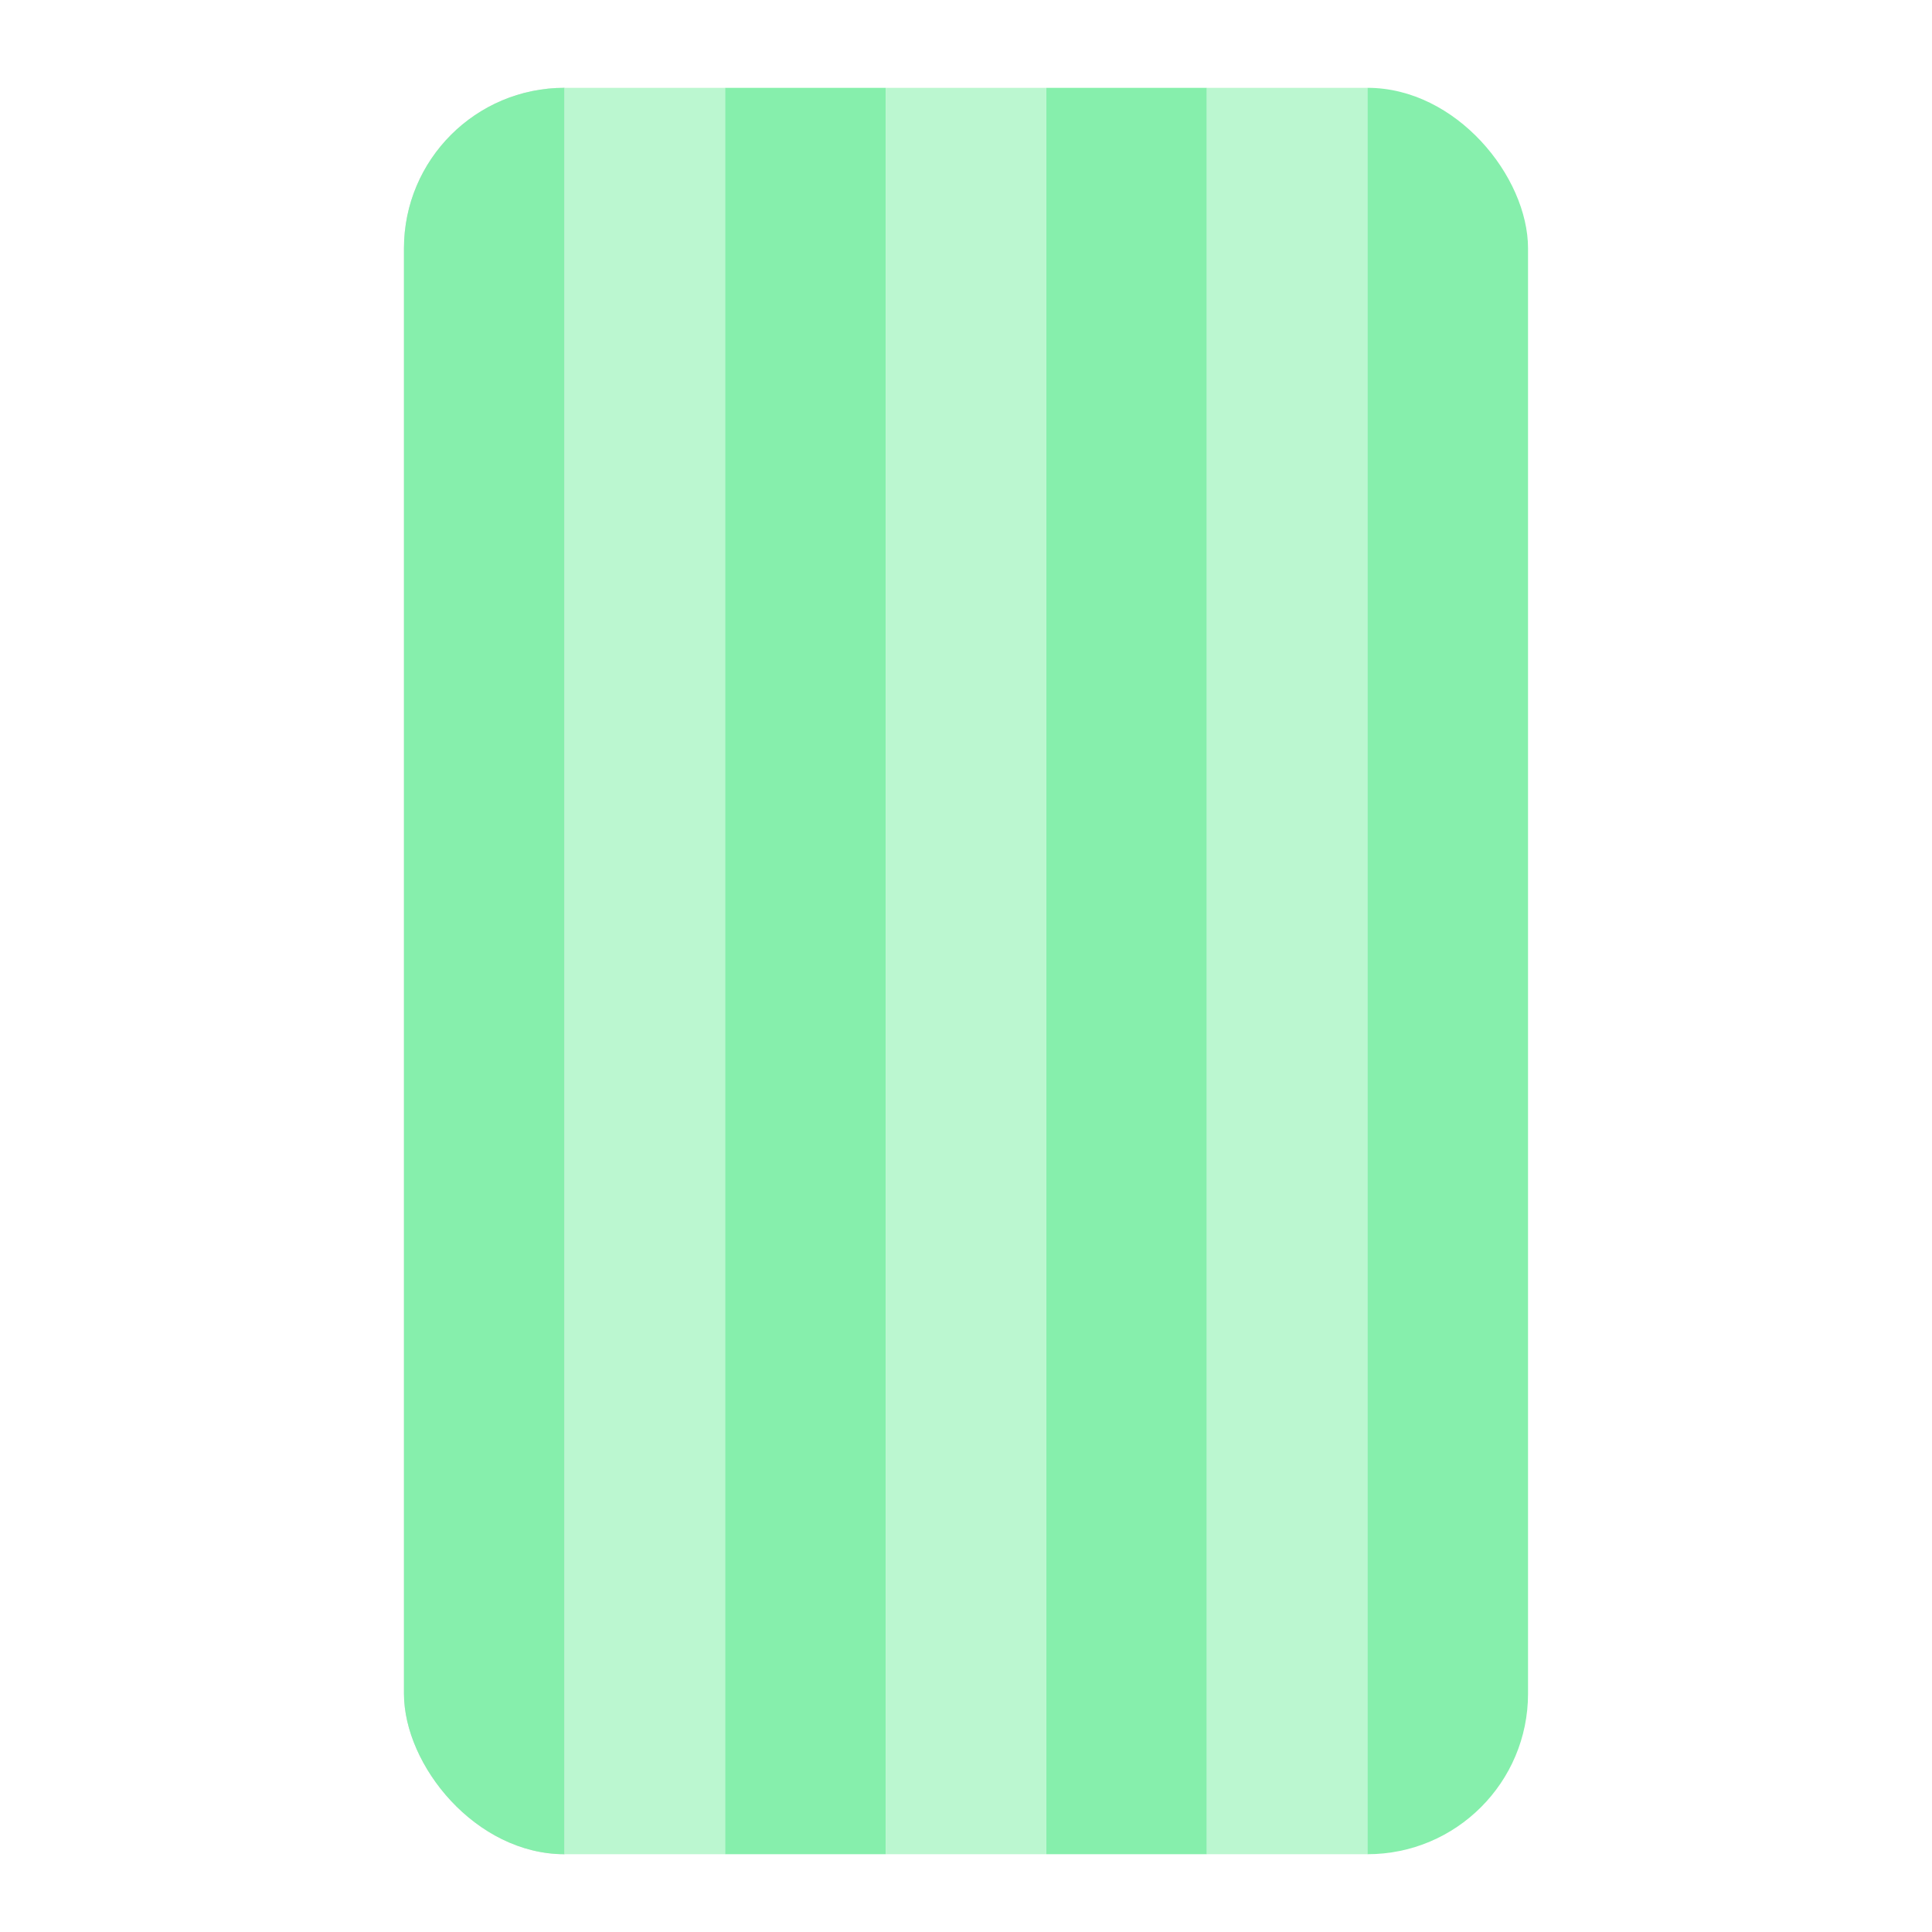 <svg width="110" height="110" viewBox="0 0 110 110" fill="none" xmlns="http://www.w3.org/2000/svg">
<g clip-path="url(#clip0_308_3)">
<rect x="23" y="5" width="9.143" height="100.571" fill="#D9D9D9"/>
<rect x="23" y="5" width="9.143" height="100.571" fill="#86EFAC"/>
<rect x="32.143" y="5" width="9.143" height="100.571" fill="#BBF7D0"/>
<rect x="41.286" y="5" width="9.143" height="100.571" fill="#86EFAC"/>
<rect x="50.428" y="5" width="9.143" height="100.571" fill="#BBF7D0"/>
<rect x="59.572" y="5" width="9.143" height="100.571" fill="#86EFAC"/>
<rect x="68.714" y="5" width="9.143" height="100.571" fill="#BBF7D0"/>
<rect x="77.857" y="-1.531" width="9.143" height="114.939" fill="#86EFAC"/>
</g>
<defs>
<clipPath id="clip0_308_3">
<rect x="23" y="5" width="64" height="100.571" rx="9.143" fill="white"/>
</clipPath>
</defs>
</svg>
